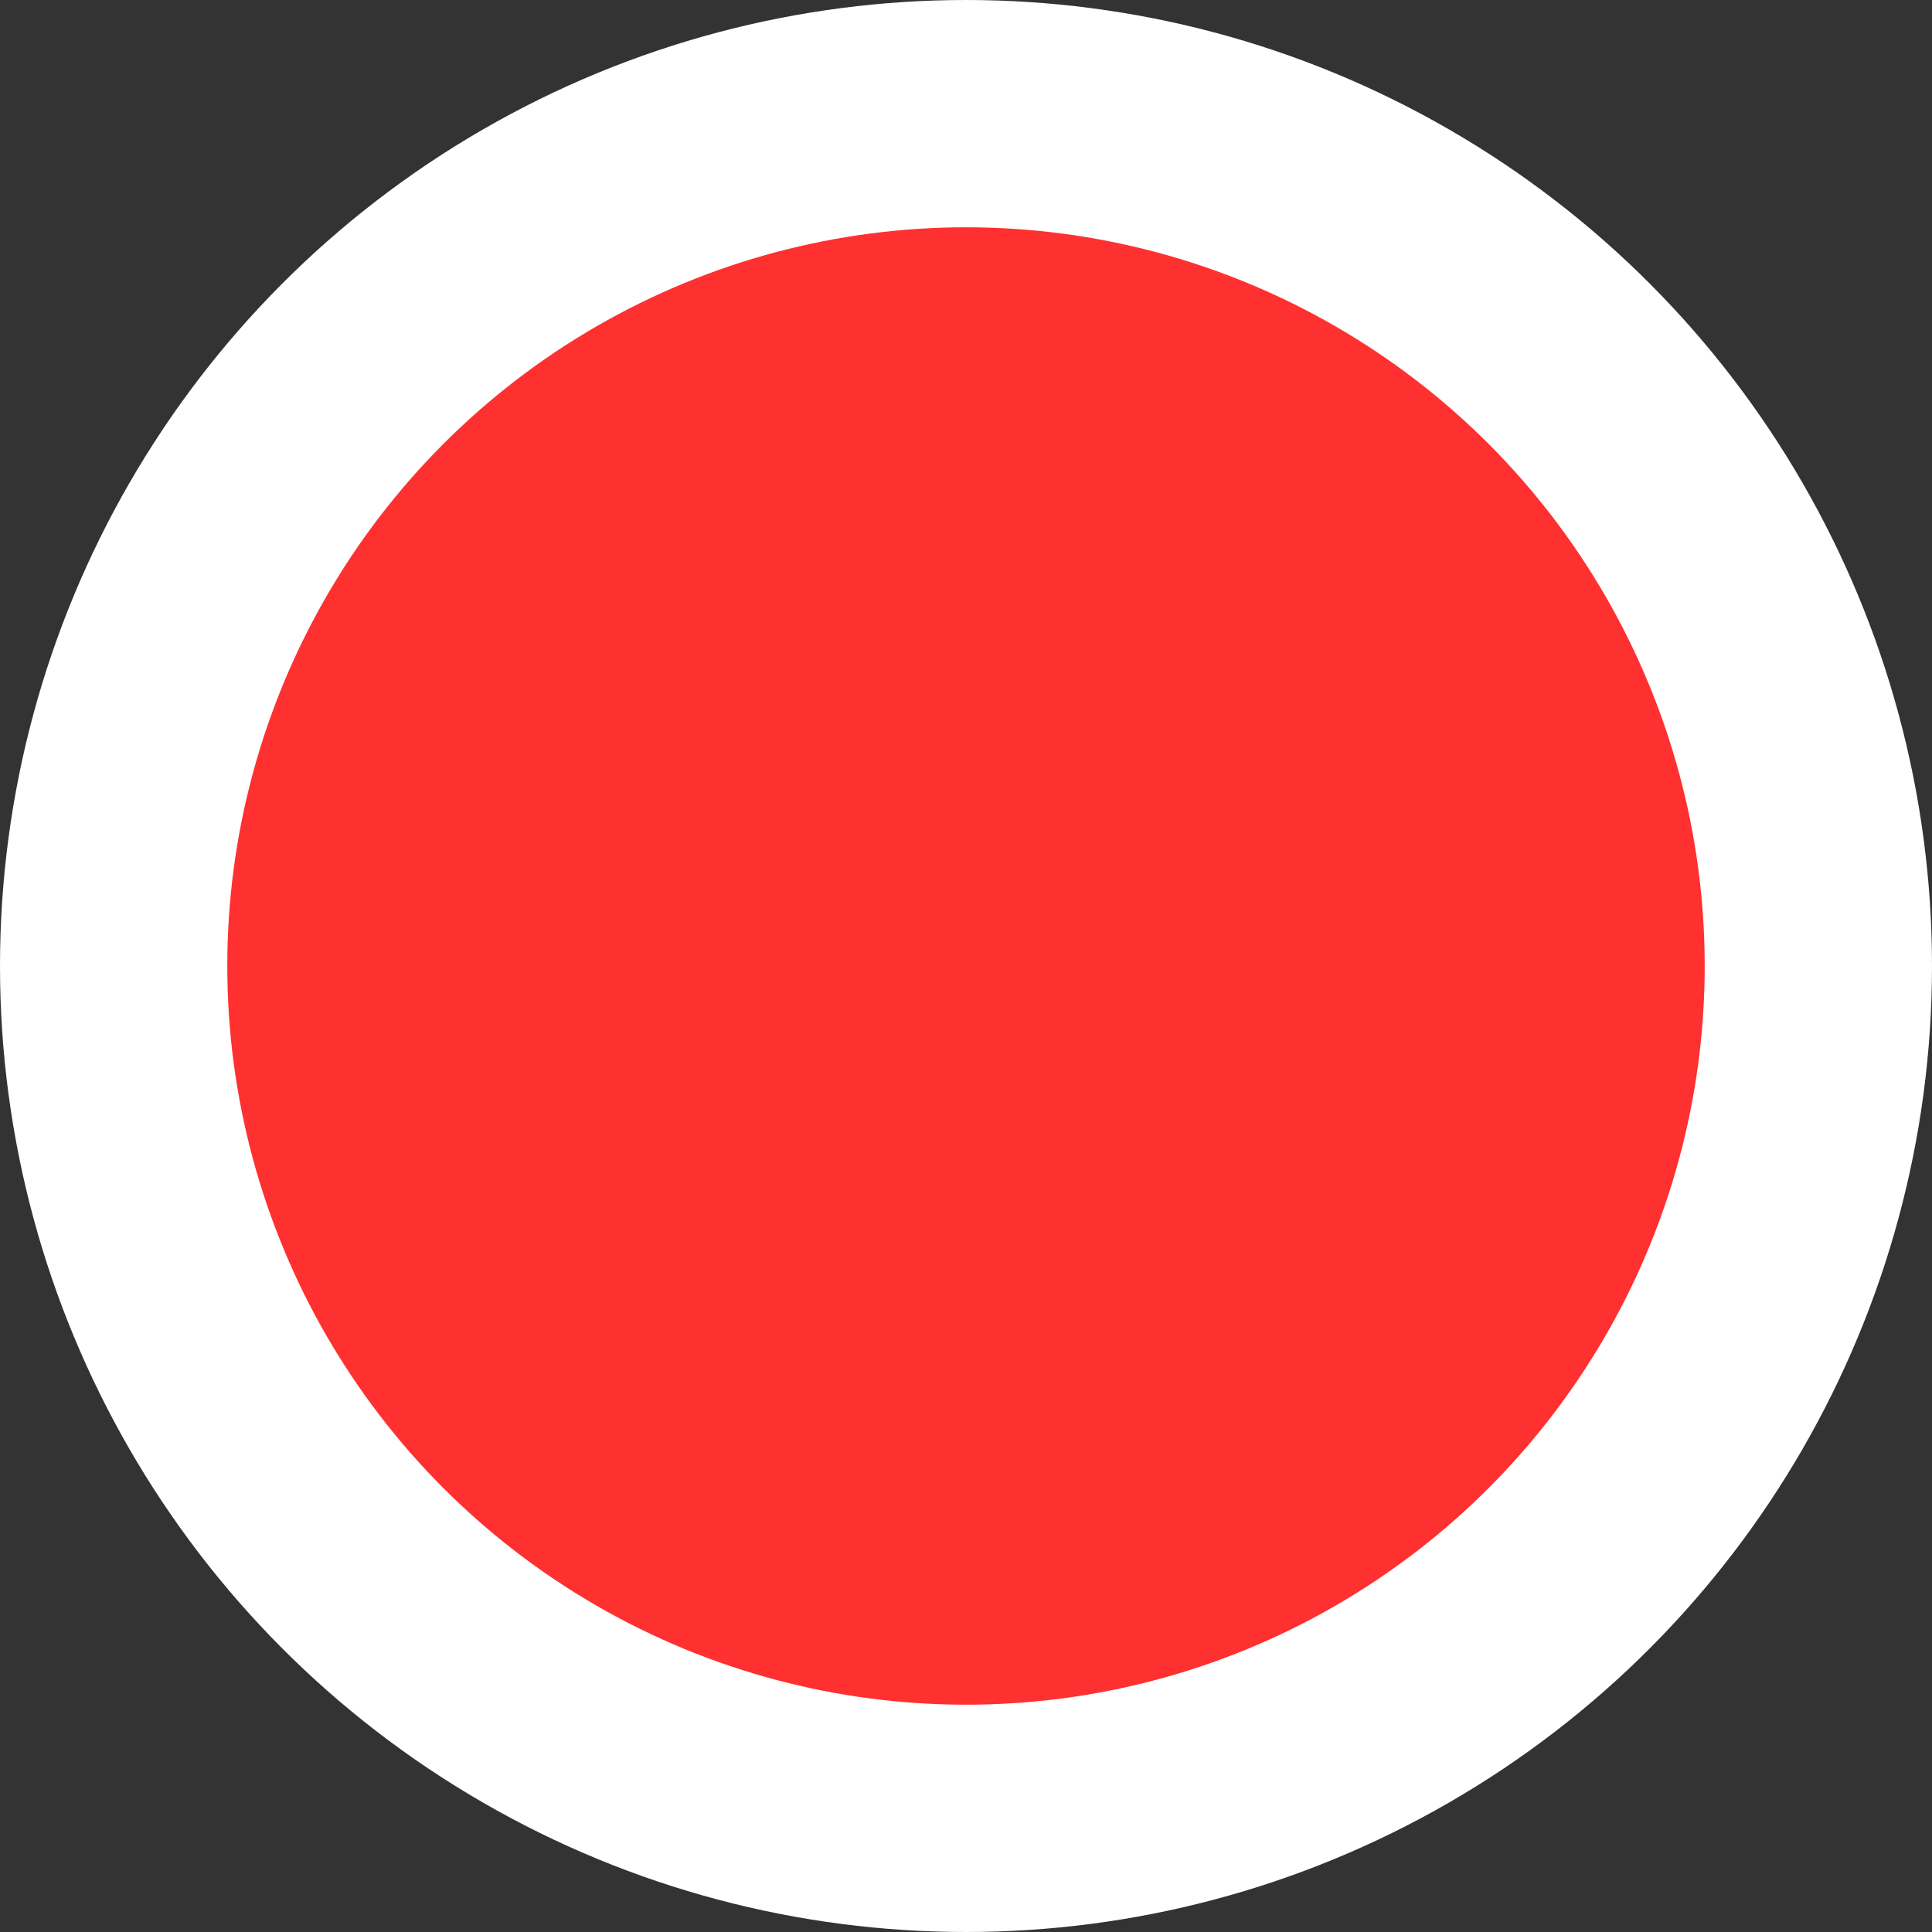 <svg id="Layer_1" data-name="Layer 1" xmlns="http://www.w3.org/2000/svg" viewBox="0 0 17 17"><rect x="0" y="0" width="17" height="17" fill="#333333" stroke="none"/><defs><style>.cls-1{fill:#ff3030;stroke:#fff;stroke-width:2px;}</style></defs><title>measure_pin</title><circle class="cls-1" cx="8.5" cy="8.5" r="7.5"/></svg>